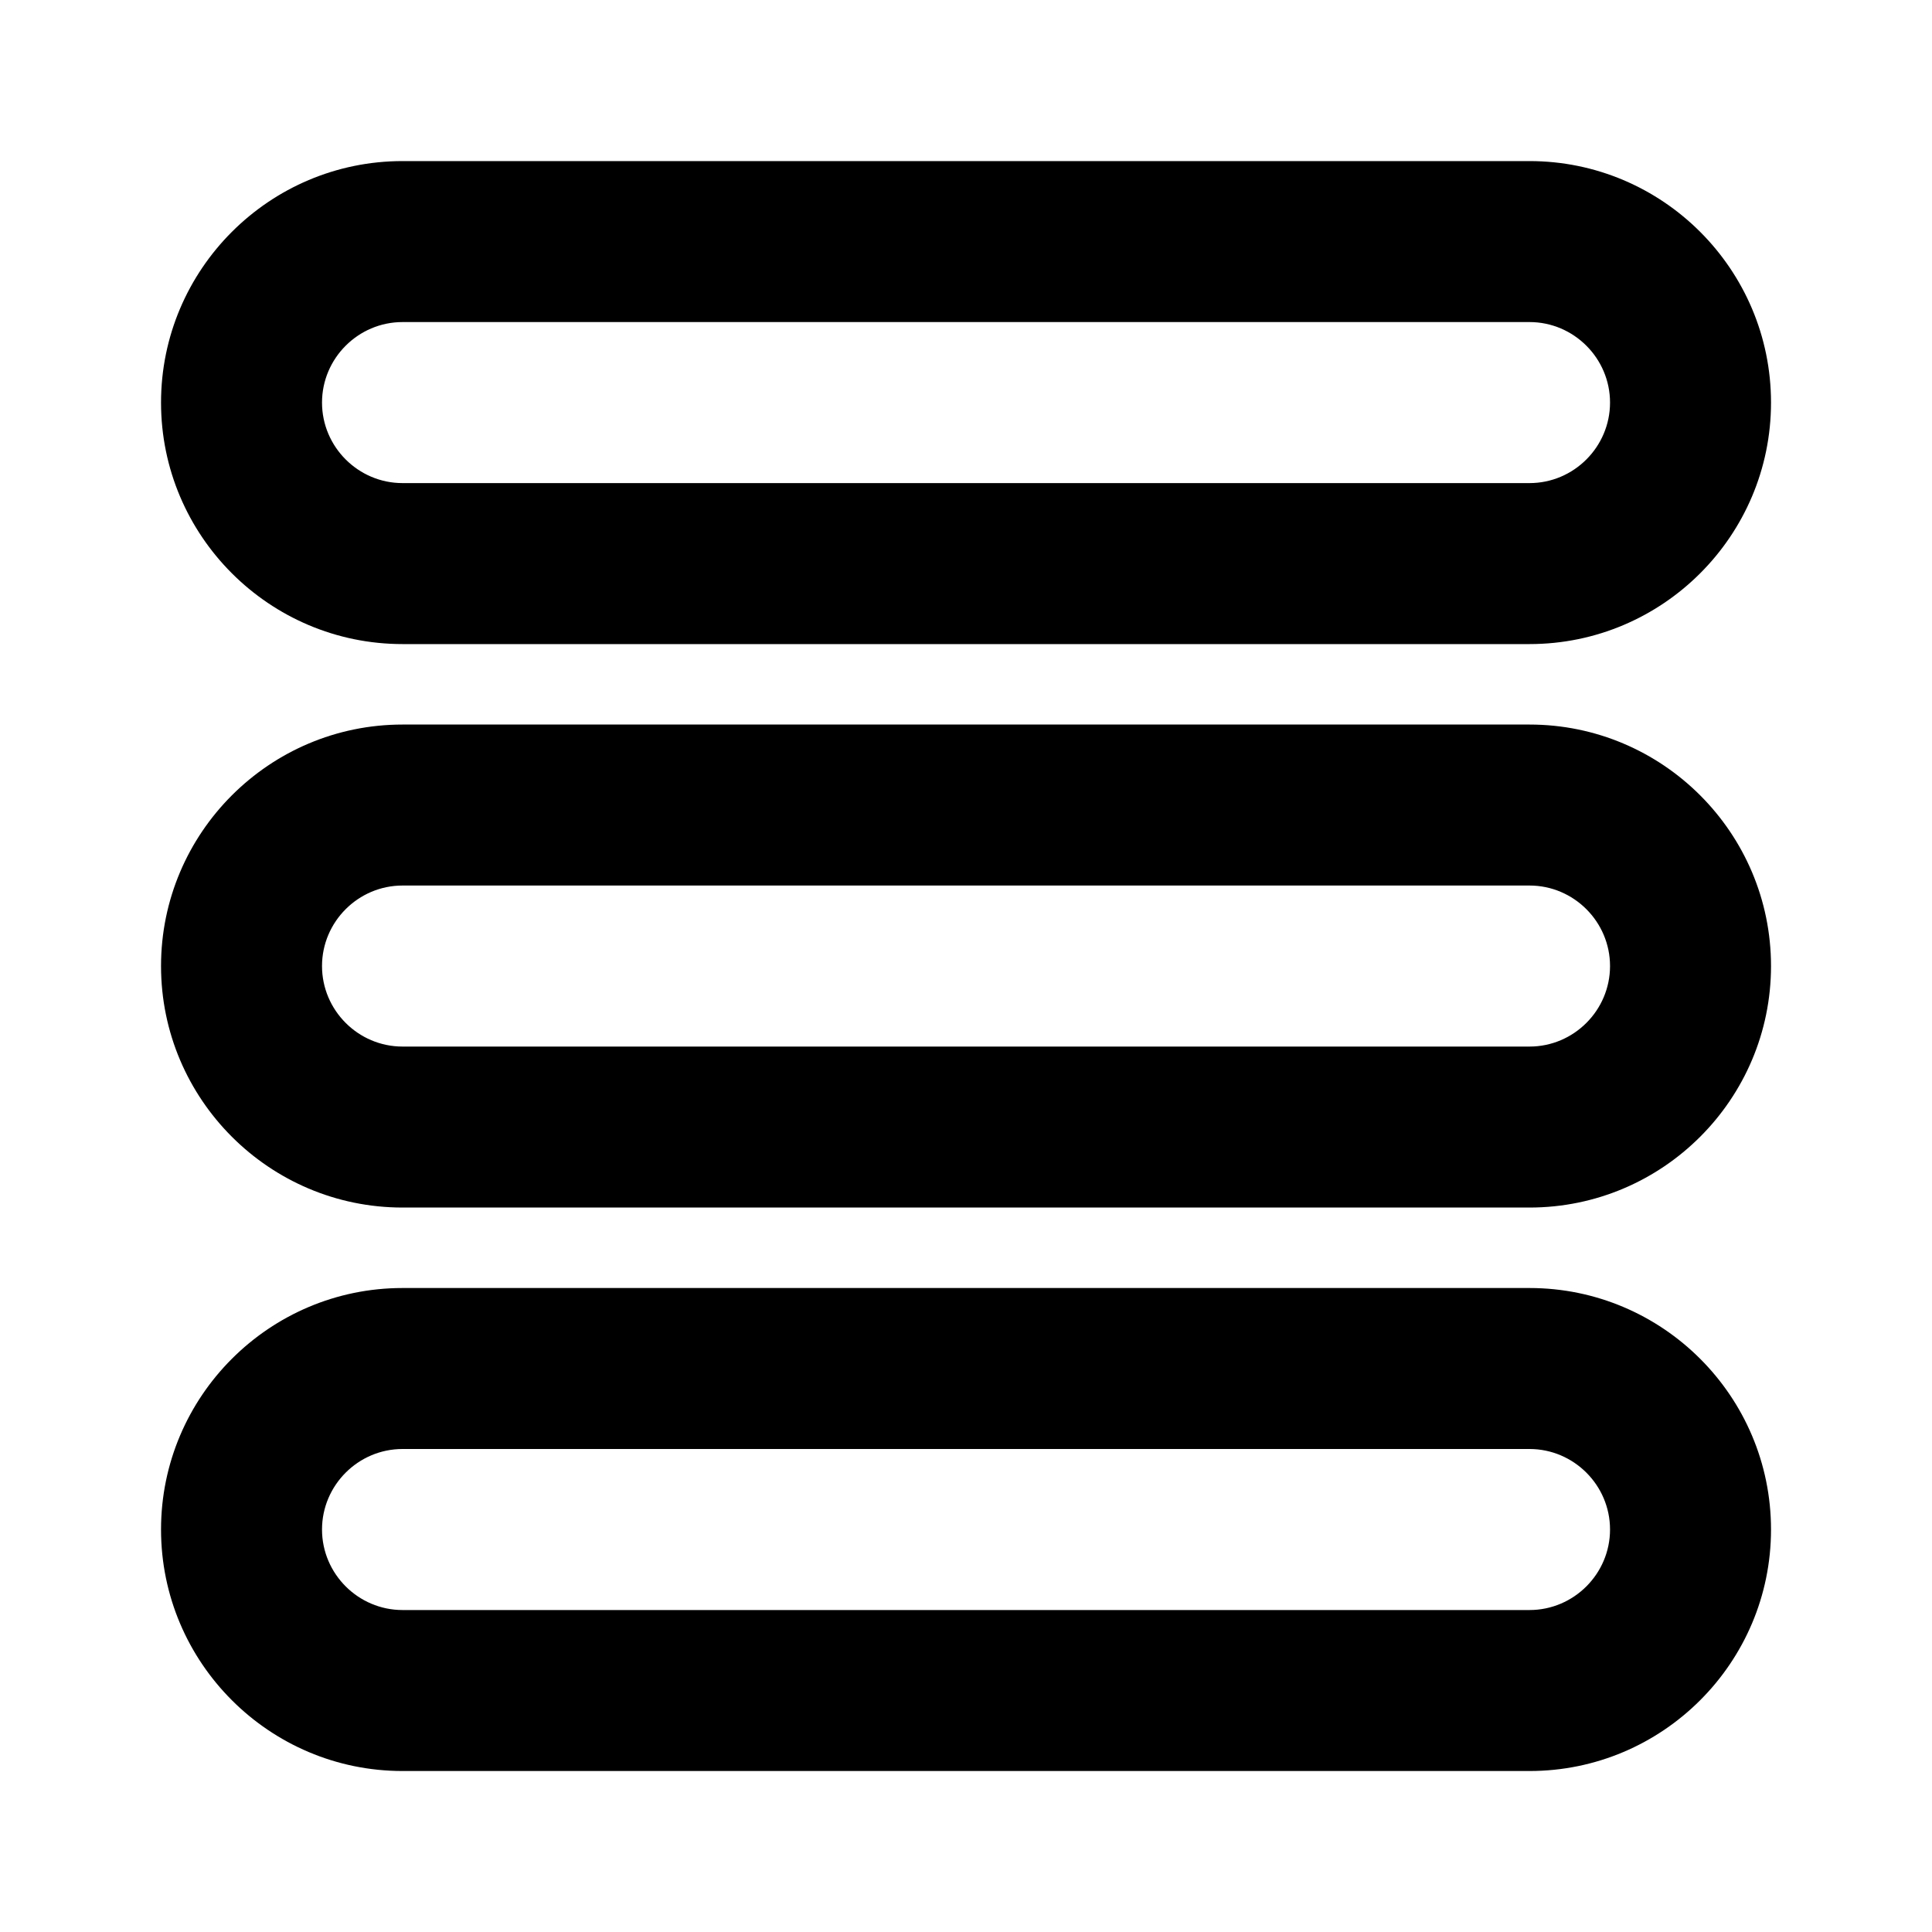 <?xml version="1.0"?><svg xmlns="http://www.w3.org/2000/svg" width="40" height="40" viewBox="0 0 40 40"><path d="m31.667 30c0.917 0 1.667 0.75 1.667 1.667s-0.75 1.667-1.667 1.667h-23.333c-0.917 0-1.667-0.75-1.667-1.667s0.75-1.667 1.667-1.667h23.333z m0-3.333h-23.333c-2.757 0-5 2.243-5 5s2.243 5 5 5h23.333c2.757 0 5-2.243 5-5s-2.243-5-5-5z m0-8.333c0.917 0 1.667 0.75 1.667 1.667s-0.75 1.667-1.667 1.667h-23.333c-0.917 0-1.667-0.75-1.667-1.667s0.75-1.667 1.667-1.667h23.333z m0-3.333h-23.333c-2.757 0-5 2.243-5 5s2.243 5 5 5h23.333c2.757 0 5-2.243 5-5s-2.243-5-5-5z m0-8.333c0.917 8.881784197001252e-16 1.667 0.75 1.667 1.667s-0.75 1.667-1.667 1.667h-23.333c-0.917 0-1.667-0.75-1.667-1.667s0.75-1.667 1.667-1.667h23.333z m0-3.333h-23.333c-2.757 0-5 2.243-5 5s2.243 5 5 5h23.333c2.757 0 5-2.243 5-5s-2.243-5-5-5z"></path></svg>